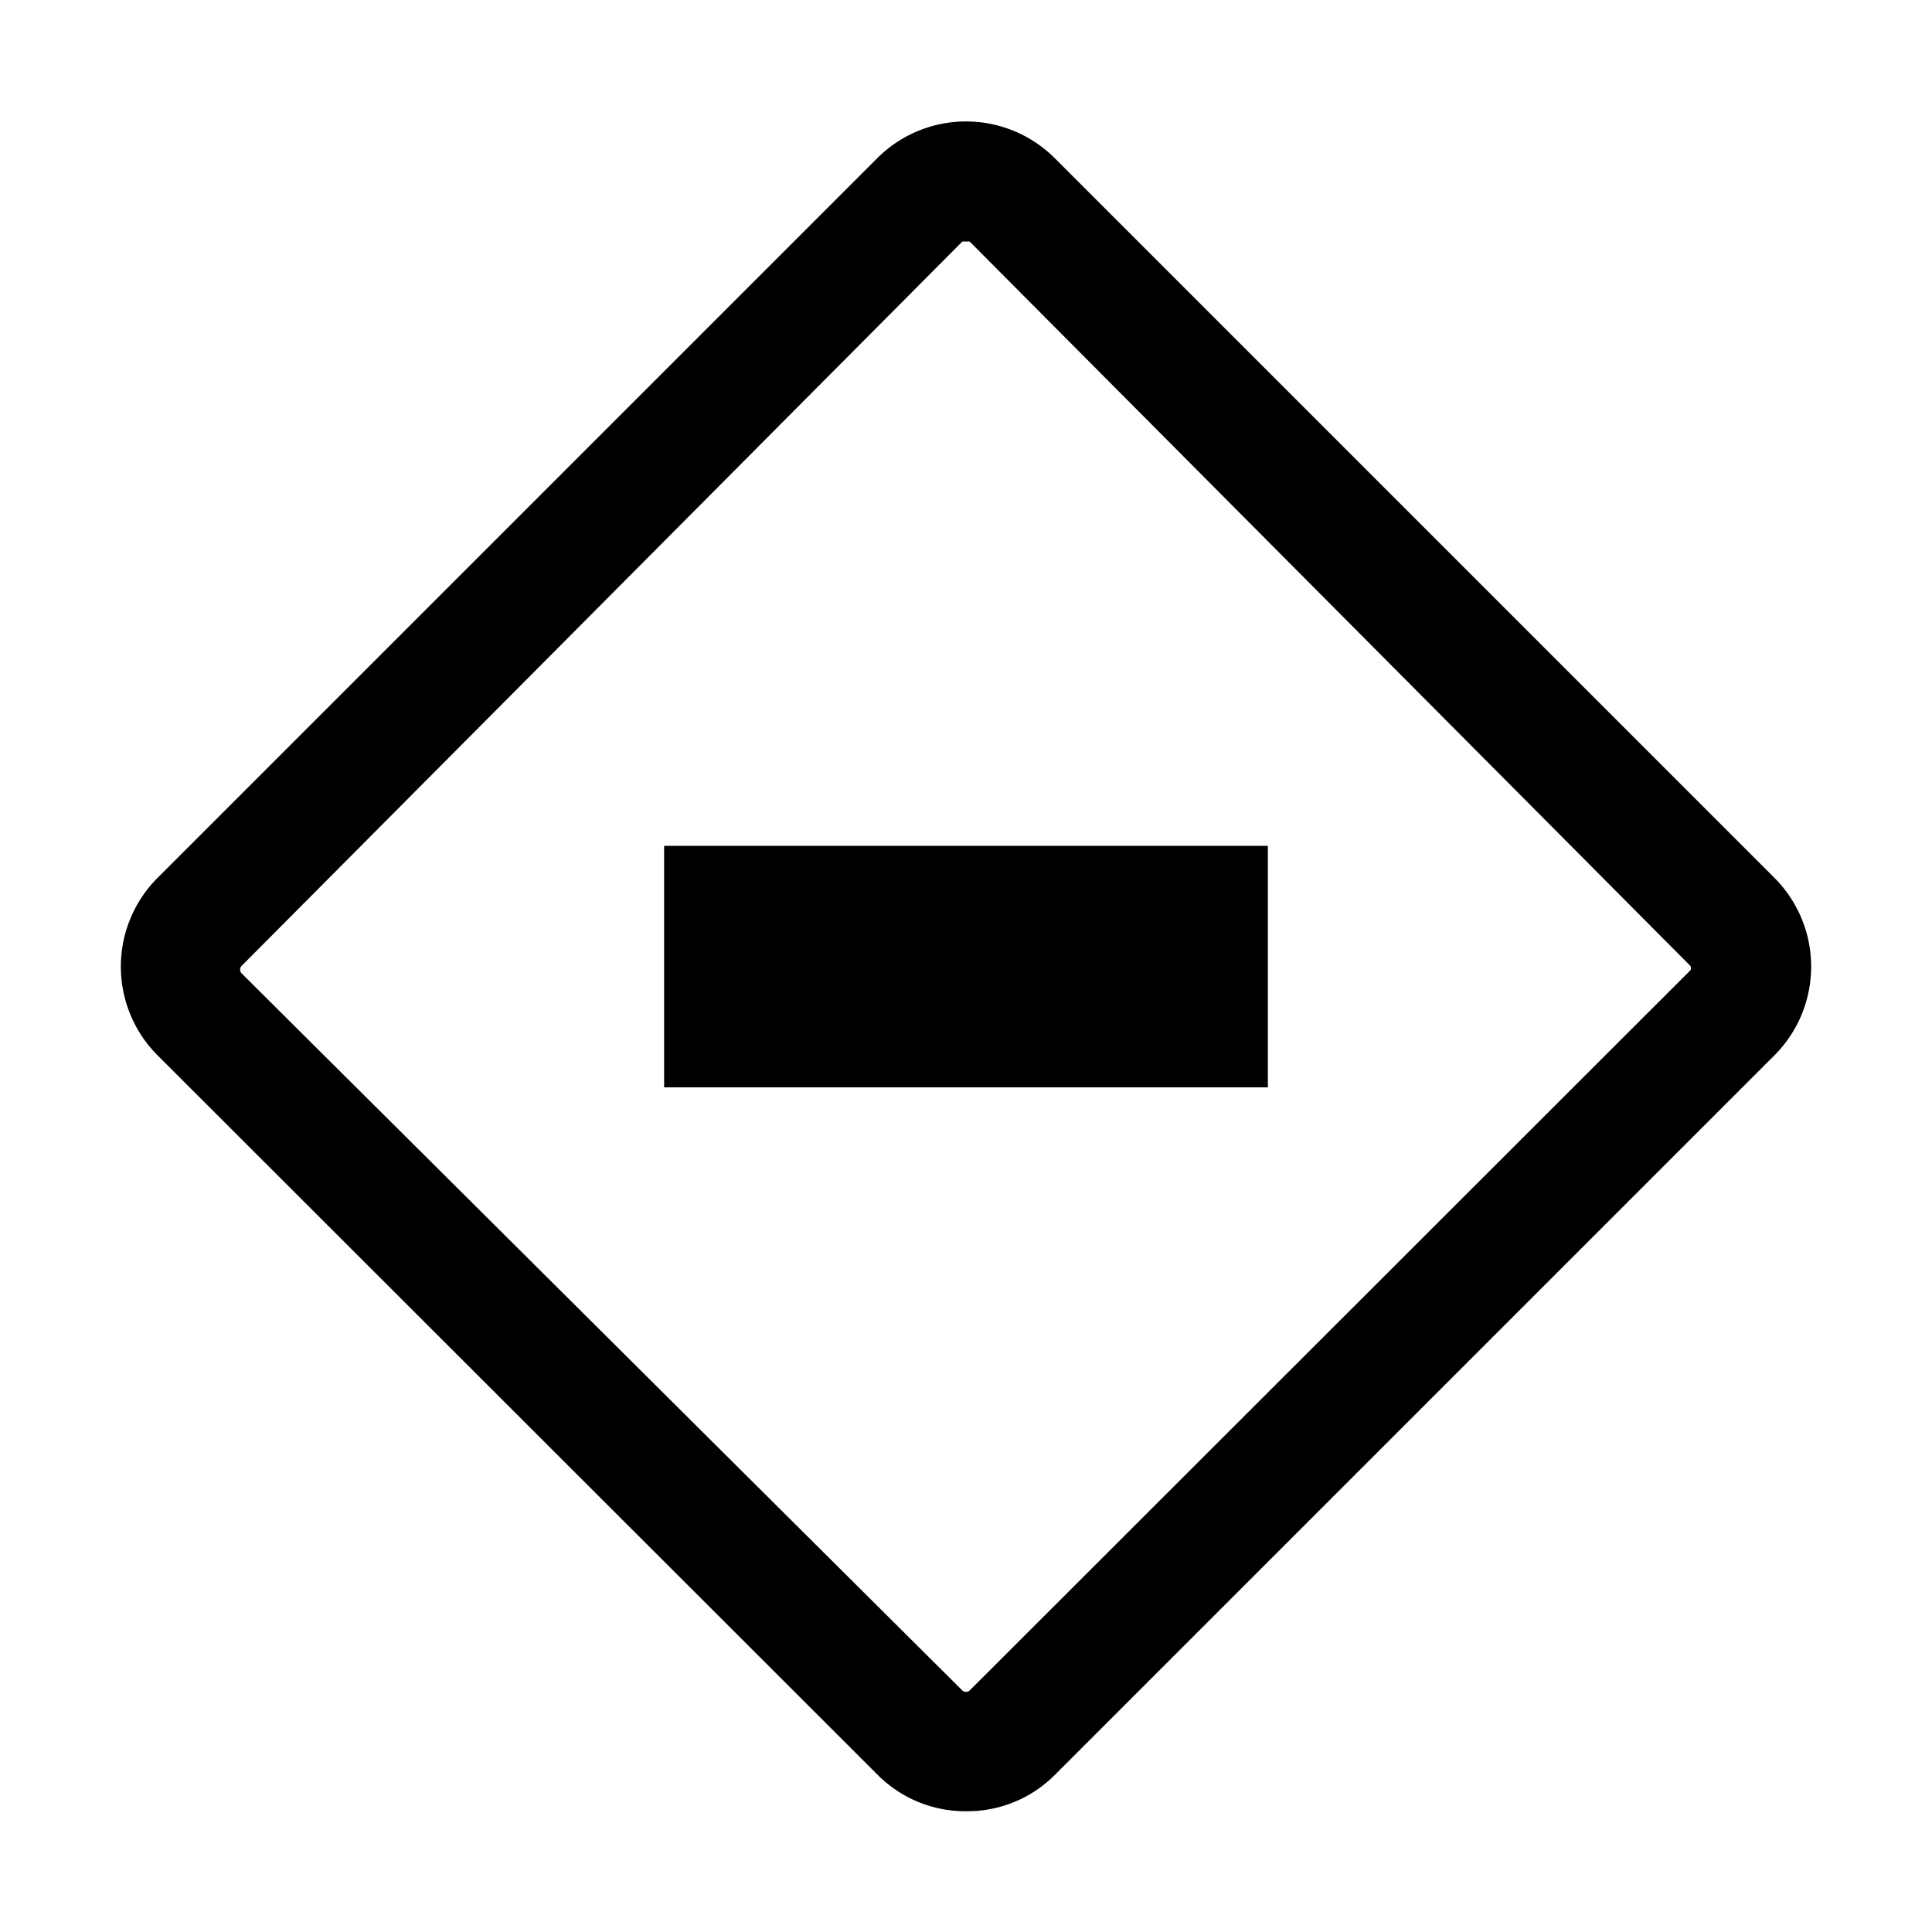 <svg xmlns="http://www.w3.org/2000/svg" viewBox="0 0 32 32" aria-label="undefined" role="img" fill="currentColor" focusable="false"><path d="M11 14.01H21V18.01H11z"/><path d="M16 30a2.05 2.05 0 0 1-1.47-.61L2.61 17.48a2.08 2.08 0 0 1 0-2.94L14.53 2.62a2.08 2.08 0 0 1 2.94 0l11.92 11.92a2.08 2.08 0 0 1 0 2.94L17.47 29.4A2.05 2.05 0 0 1 16 30Zm0-26h-.06L4 16a.09.09 0 0 0 0 .12L15.94 28a.09.09 0 0 0 .12 0L28 16.07a.09.09 0 0 0 0-.07L16.06 4Z"/></svg>